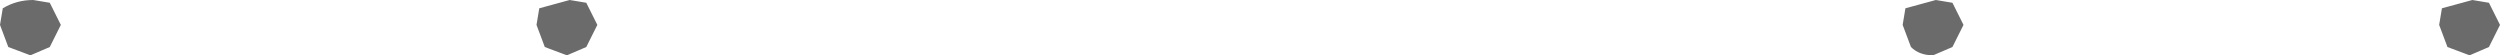 <?xml version="1.0" encoding="UTF-8" standalone="no"?>
<svg xmlns:xlink="http://www.w3.org/1999/xlink" height="1.0px" width="45.2px" xmlns="http://www.w3.org/2000/svg">
  <g transform="matrix(1.0, 0.0, 0.0, 1.0, -8.85, -43.1)">
    <path d="M44.15 43.95 L43.8 44.1 Q43.55 44.1 43.4 43.95 L43.25 43.55 43.3 43.25 43.85 43.1 44.15 43.15 44.35 43.55 44.15 43.95 M53.85 43.95 L53.5 44.1 53.1 43.95 52.95 43.55 53.0 43.25 53.55 43.1 53.85 43.15 54.05 43.55 53.85 43.95 M9.75 43.95 L9.4 44.1 9.0 43.95 8.85 43.55 8.9 43.25 Q9.15 43.1 9.45 43.1 L9.75 43.15 9.95 43.55 9.75 43.95 M19.45 43.95 L19.1 44.1 18.7 43.95 18.55 43.55 18.6 43.25 19.15 43.1 19.45 43.15 19.65 43.55 19.45 43.95" fill="#6b6b6b" fill-rule="evenodd" stroke="none"/>
  </g>
</svg>
